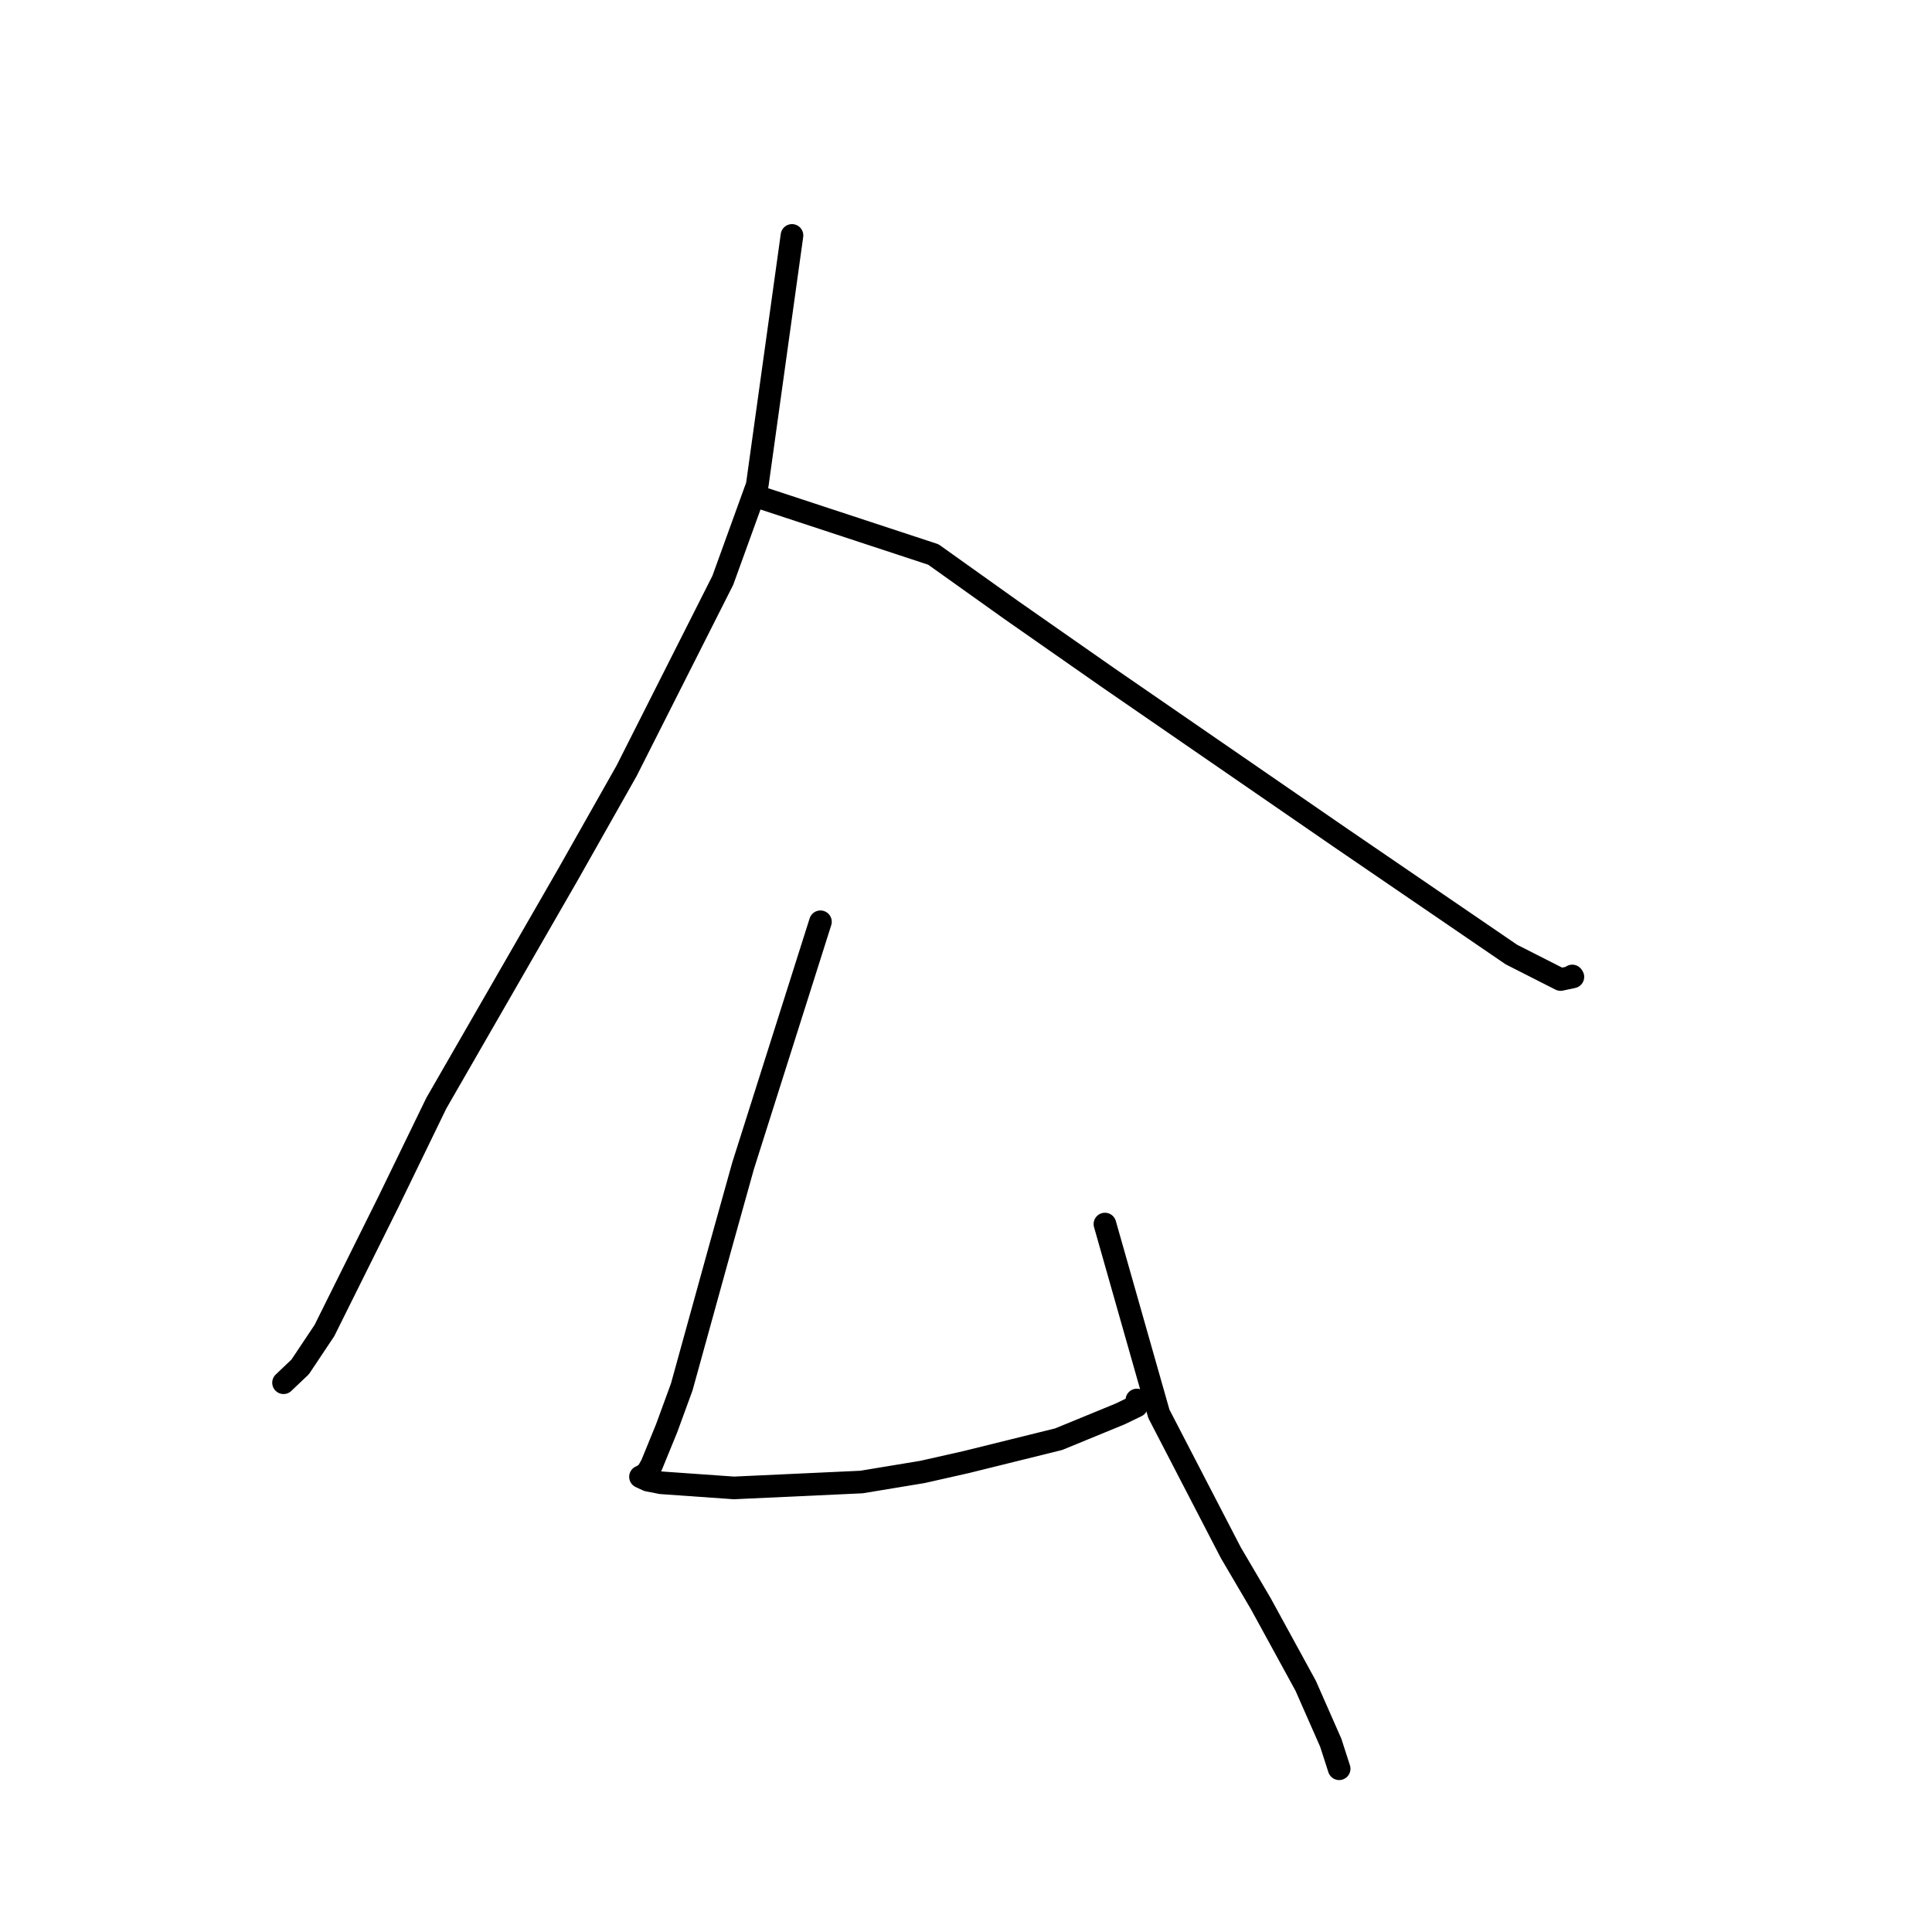 <?xml version="1.0" standalone="no"?>
    <svg width="256" height="256" xmlns="http://www.w3.org/2000/svg" version="1.1">
    <polyline stroke="black" stroke-width="3" stroke-linecap="round" fill="transparent" stroke-linejoin="round" points="104.942 31.196 100.334 64.31 95.776 76.897 83.031 102.129 75.275 115.849 57.822 146.167 51.445 159.296 42.988 176.304 39.775 181.12 37.77 183.027 37.57 183.218 " />
        <polyline stroke="black" stroke-width="3" stroke-linecap="round" fill="transparent" stroke-linejoin="round" points="101.172 66.066 123.671 73.473 134.067 80.882 146.791 89.77 177.514 110.935 200.264 126.481 206.781 129.79 208.414 129.444 208.34 129.333 208.335 129.326 208.333 129.323 " />
        <polyline stroke="black" stroke-width="3" stroke-linecap="round" fill="transparent" stroke-linejoin="round" points="108.712 122.141 98.456 154.497 95.48 165.162 90.335 183.781 88.336 189.244 86.352 194.095 85.77 195.121 85.187 195.53 85.008 195.624 84.941 195.653 84.904 195.669 84.868 195.685 85.834 196.129 87.591 196.476 97.248 197.157 114.146 196.376 122.23 195.04 128.058 193.725 140.281 190.699 148.43 187.352 150.61 186.298 150.64 185.57 150.642 185.509 " />
        <polyline stroke="black" stroke-width="3" stroke-linecap="round" fill="transparent" stroke-linejoin="round" points="146.409 162.194 153.555 187.338 163.093 205.747 167.072 212.516 173.011 223.378 176.334 230.925 177.376 234.155 177.445 234.368 " />
        </svg>